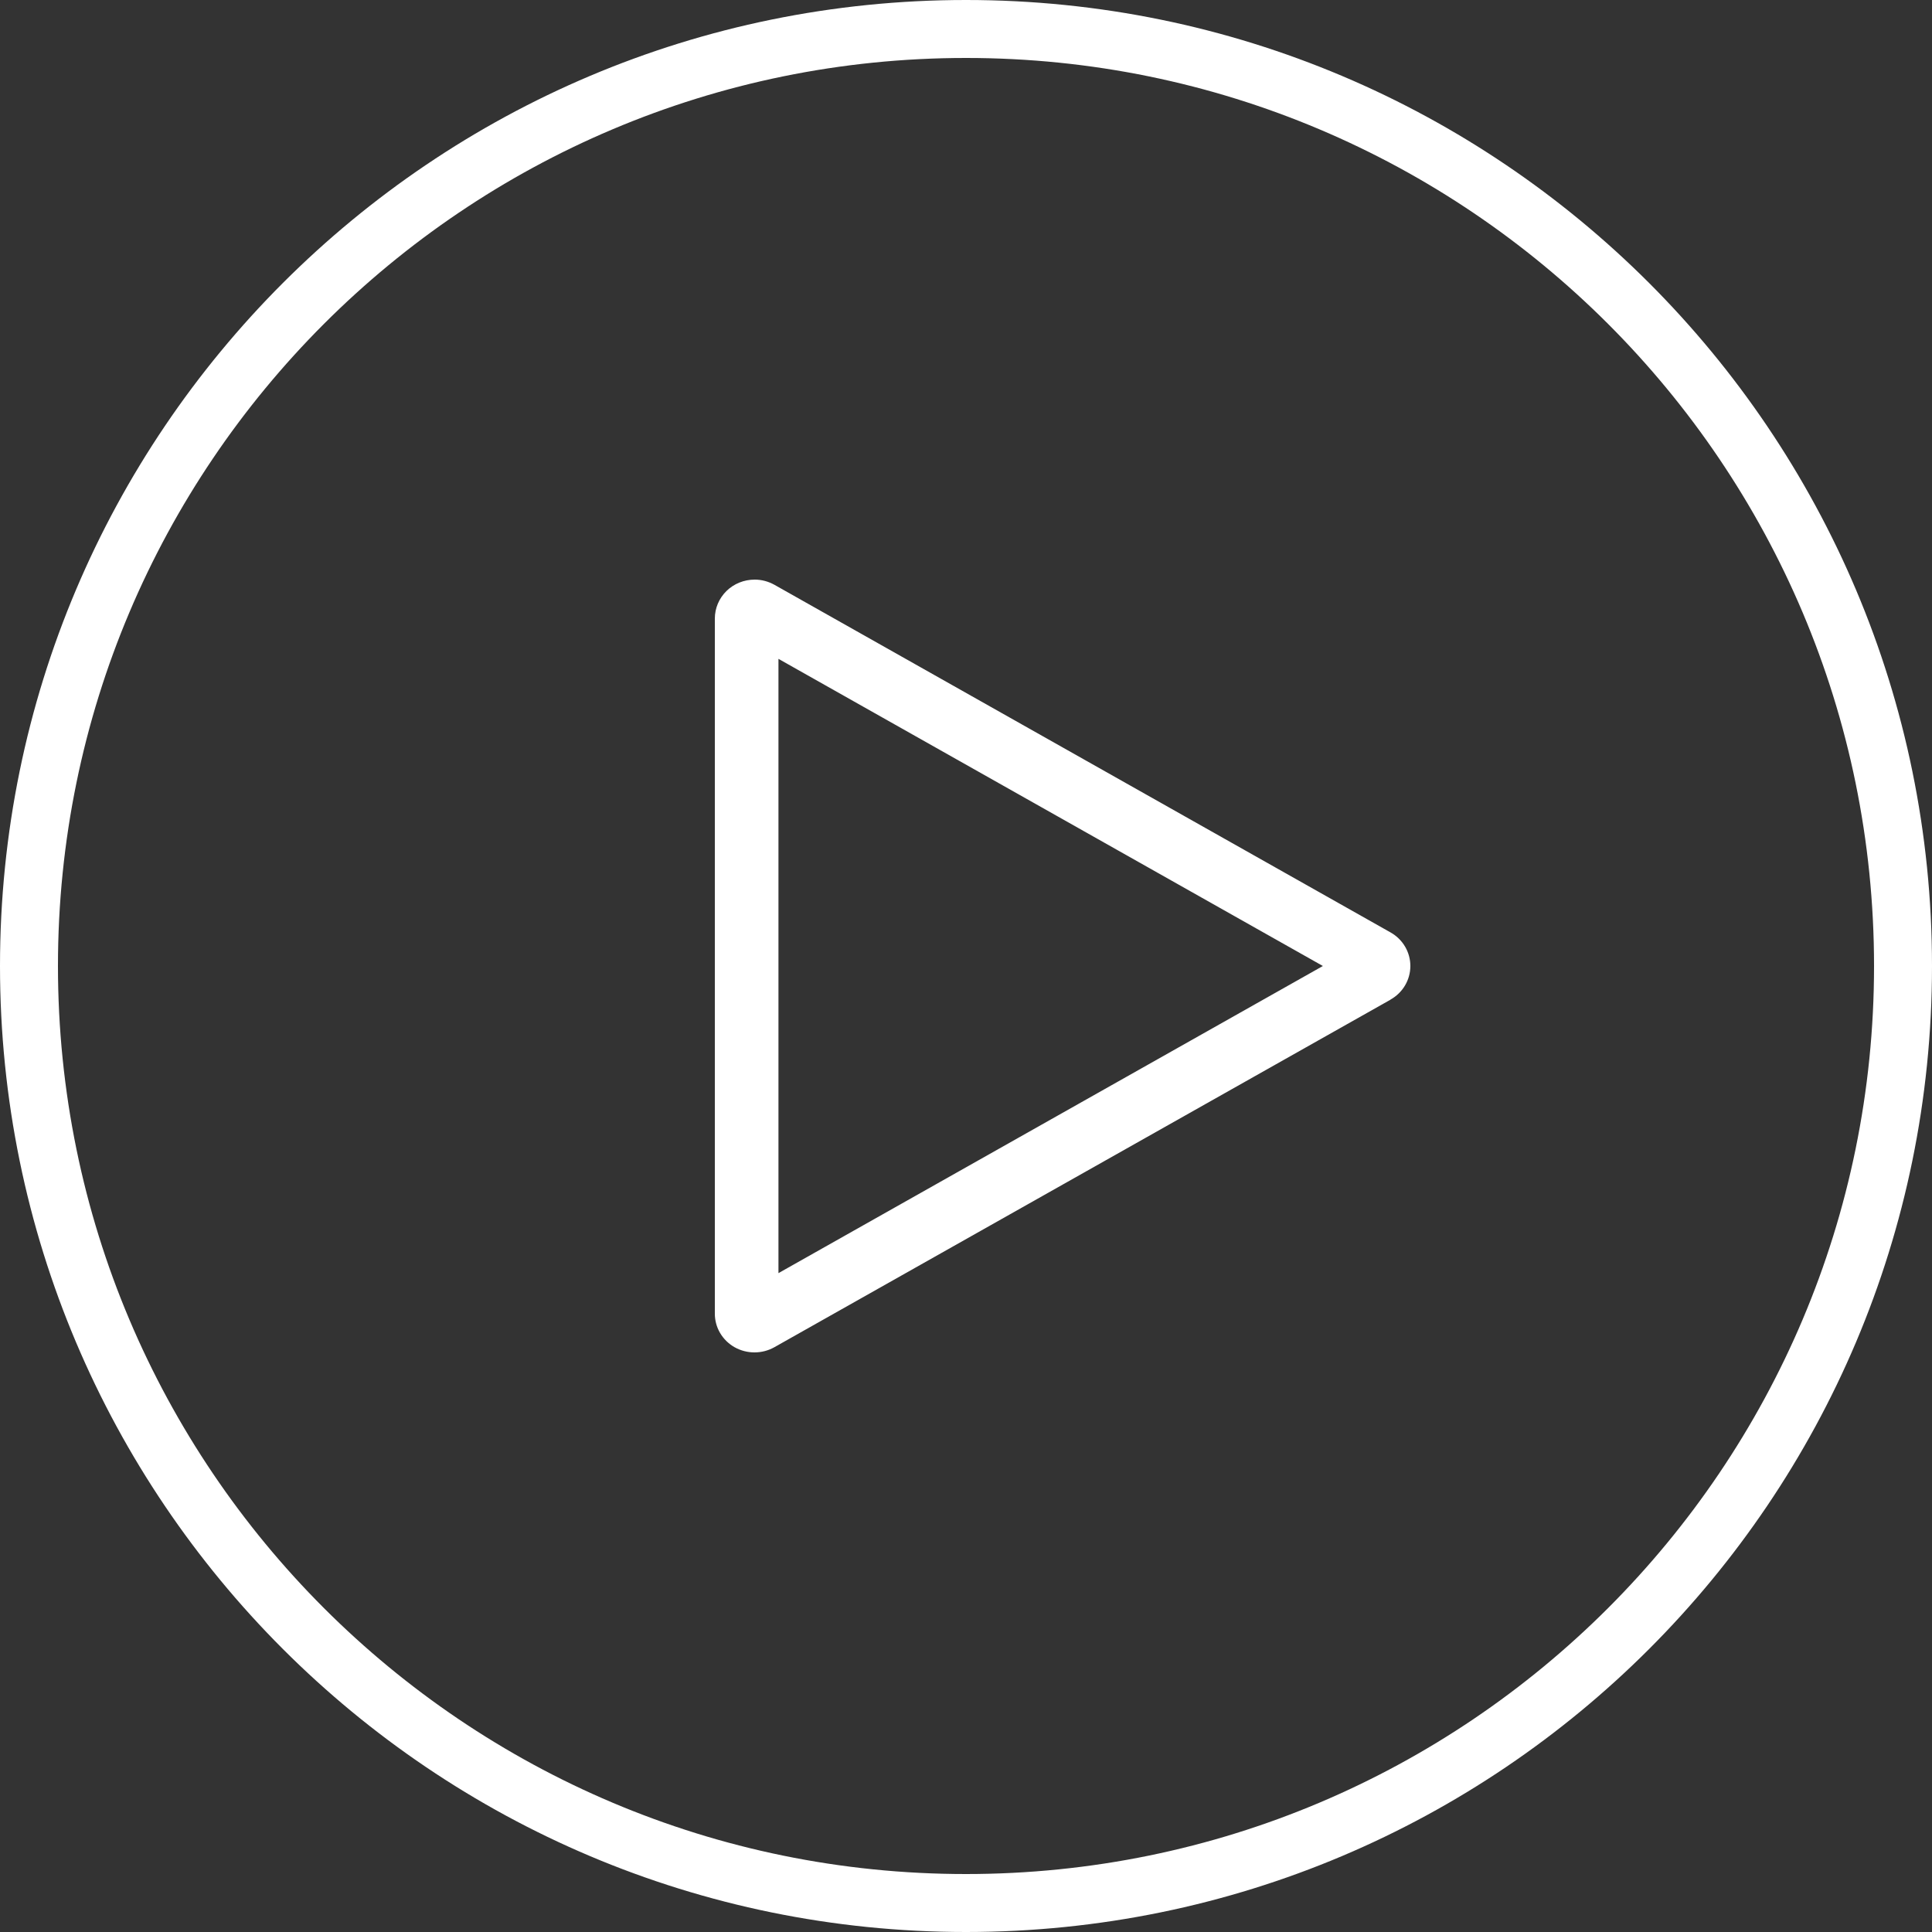 <?xml version="1.0" encoding="UTF-8" standalone="no"?>
<svg width="100px" height="100px" viewBox="0 0 100 100" version="1.1" xmlns="http://www.w3.org/2000/svg" xmlns:xlink="http://www.w3.org/1999/xlink">
    <rect x="0" y="0" width="100" height="100" fill="#333333" stroke="none"/>
    <!-- Generator: sketchtool 50.2 (55047) - http://www.bohemiancoding.com/sketch -->
    <title>1D32F27B-3C0E-42EE-9ABA-3468F1D622F9</title>
    <desc>Created with sketchtool.</desc>
    <defs></defs>
    <g id="Darwin-Digital-Display-UI" stroke="none" stroke-width="1" fill="none" fill-rule="evenodd">
        <g id="Touchscreen-Icons" transform="translate(-2929, -1058)" fill="#FFFFFF">
            <g id="Icon/Play" transform="translate(2929, 1058)">
                <g id="Play">
                    <path d="M50,3 C24.043,3 3,24.043 3,50 C3,75.957 24.043,97 50,97 C75.957,97 97,75.957 97,50 C97,24.043 75.957,3 50,3 Z M50,0 C77.614,-5.07265313e-15 100,22.386 100,50 C100,77.614 77.614,100 50,100 C22.386,100 3.38176876e-15,77.614 0,50 C-3.38176876e-15,22.386 22.386,5.07265313e-15 50,0 Z M39.064,30.001 L39.058,30.001 C38.513,30.001 37.988,30.212 37.602,30.59 C37.216,30.972 37,31.479 37,32.017 L37,67.988 L37,67.983 C36.995,68.707 37.386,69.371 38.024,69.733 C38.662,70.09 39.449,70.09 40.088,69.728 L71.971,51.744 L71.971,51.739 C72.609,51.382 73,50.719 73,50 C73,49.281 72.609,48.617 71.971,48.26 L40.088,30.271 C39.774,30.096 39.424,30 39.058,30 L39.064,30.001 Z M40.293,34.102 L68.472,50 L40.293,65.897 L40.293,34.104 L40.293,34.102 Z" fill-rule="nonzero"></path>
                </g>
            </g>
        </g>
    </g>
</svg>